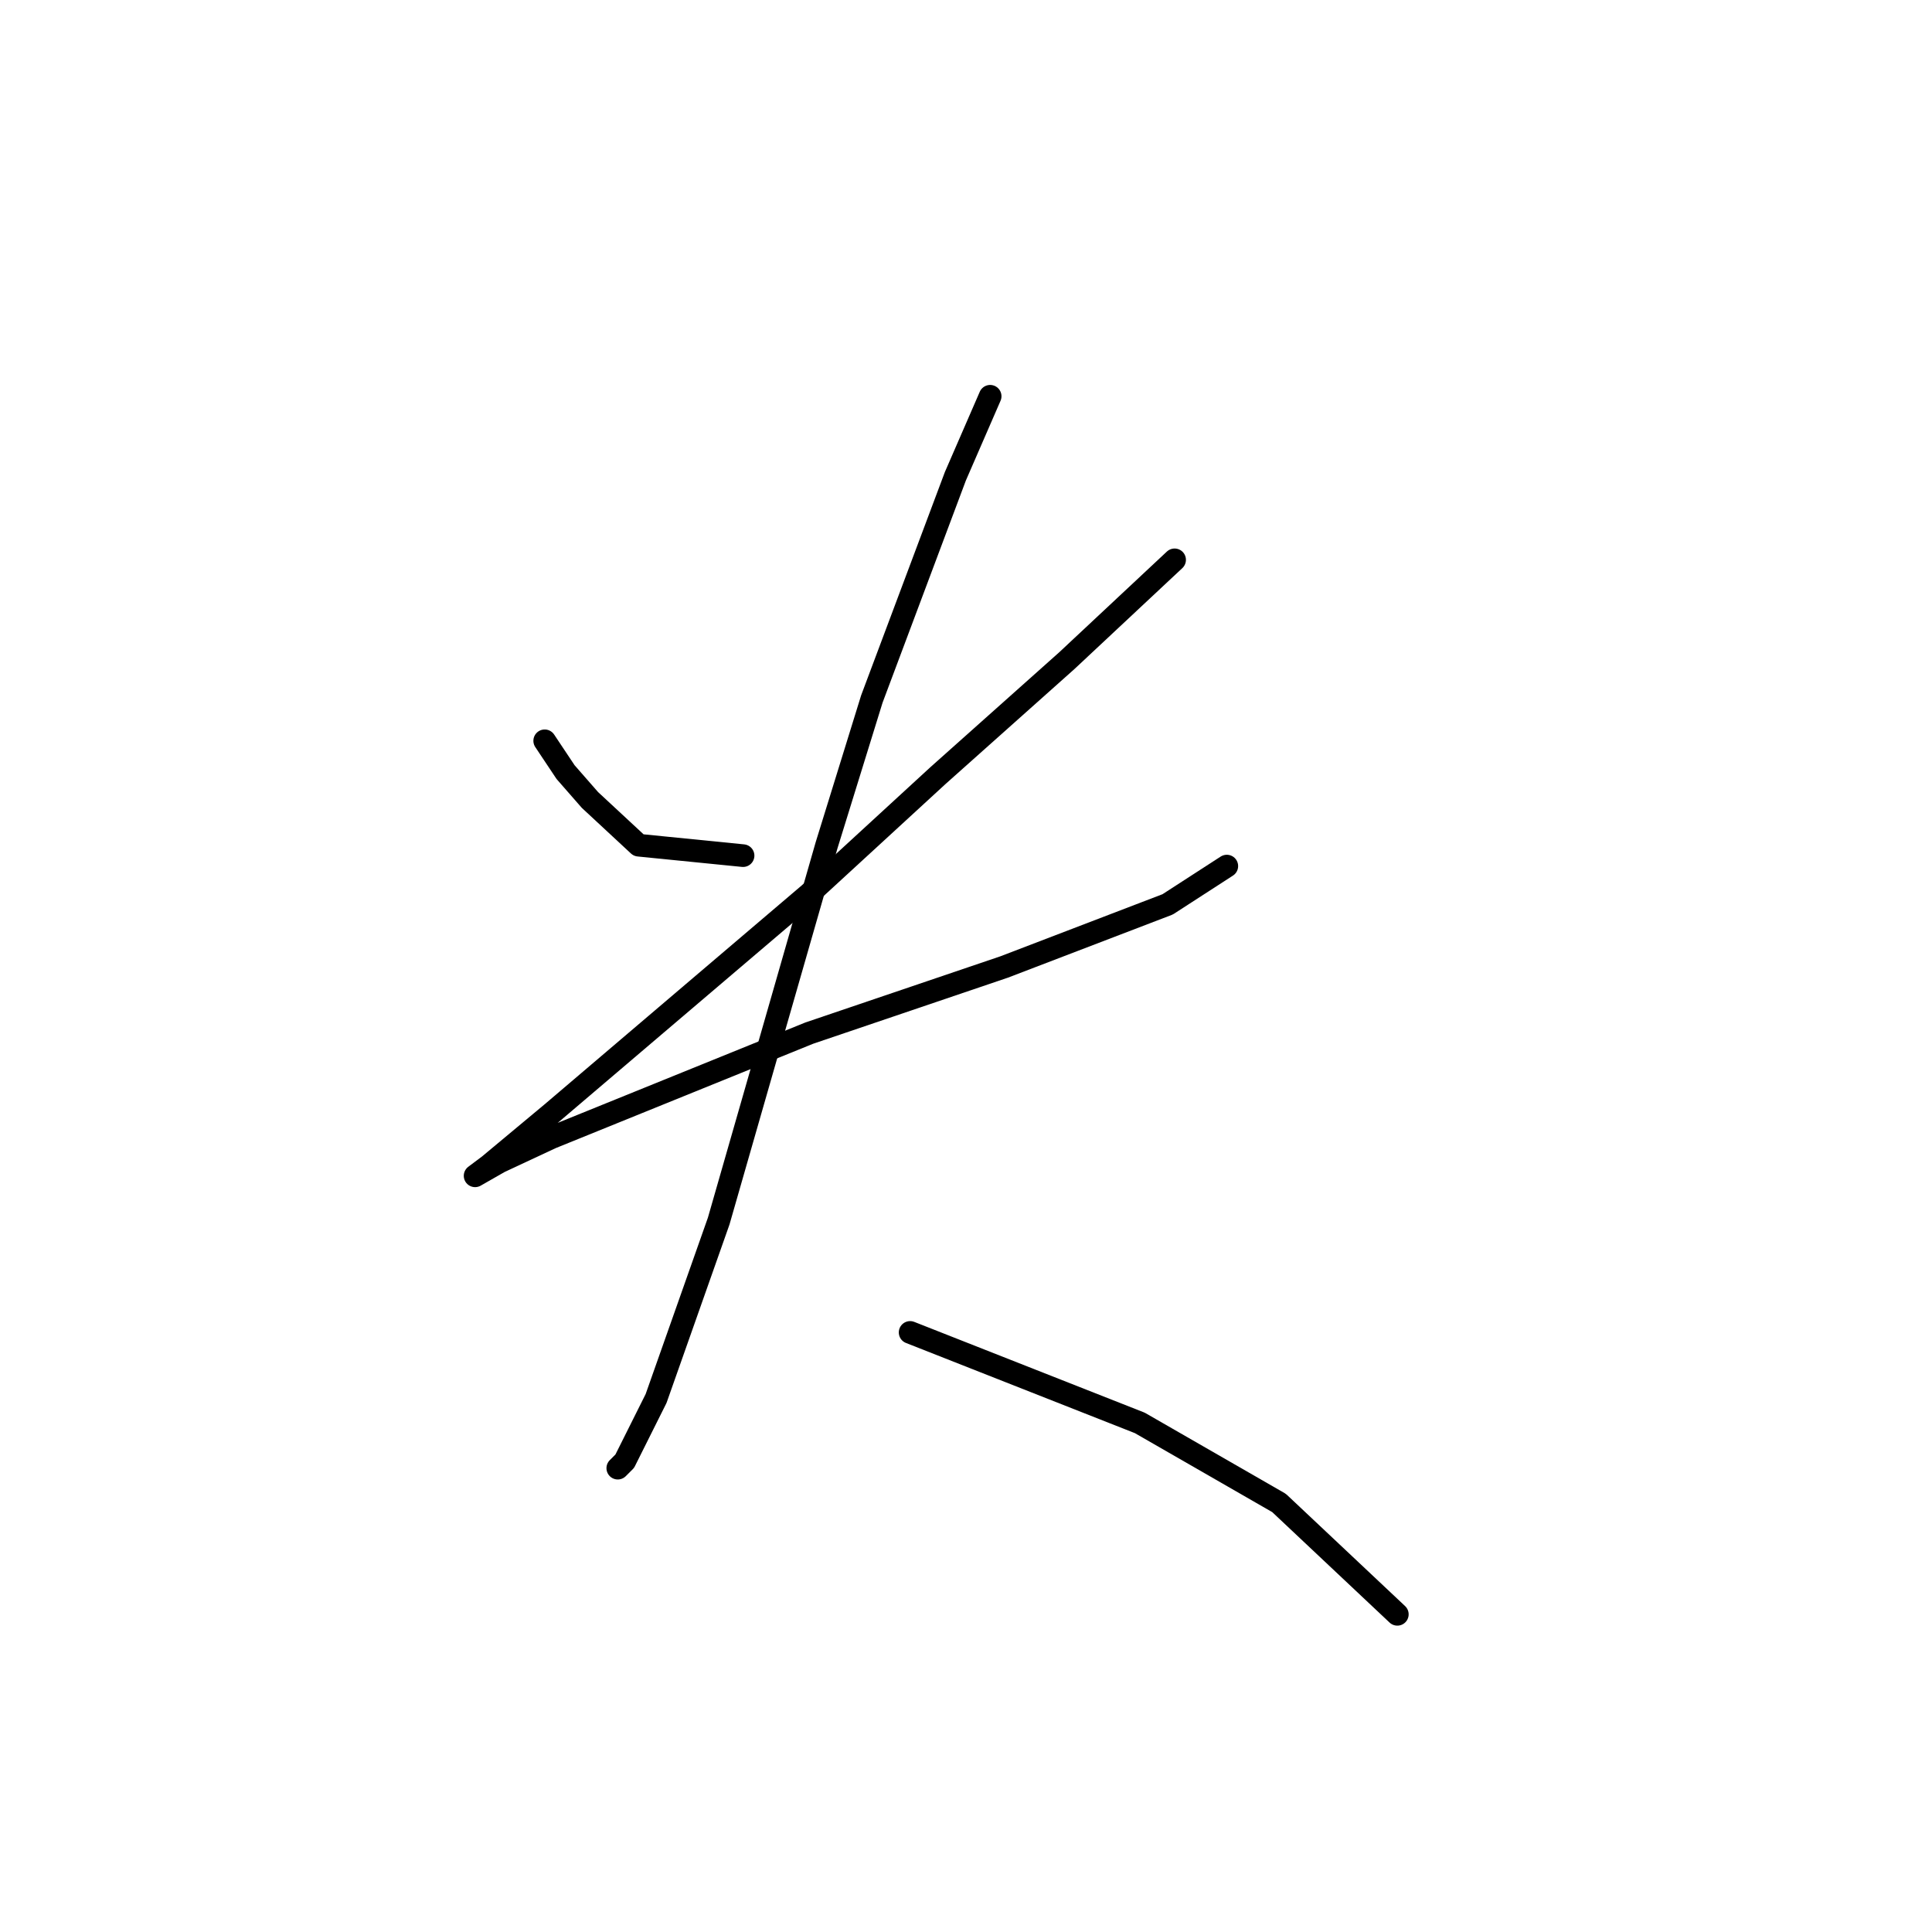 <?xml version="1.0" standalone="no"?>
    <svg width="256" height="256" xmlns="http://www.w3.org/2000/svg" version="1.1">
    <polyline stroke="black" stroke-width="3" stroke-linecap="round" fill="transparent" stroke-linejoin="round" points="72.176 98.16 74.942 102.31 78.17 105.999 84.626 111.994 98.46 113.377 98.46 113.377 " />
        <polyline stroke="black" stroke-width="3" stroke-linecap="round" fill="transparent" stroke-linejoin="round" points="155.642 74.181 141.346 87.554 124.284 102.771 107.222 118.45 73.098 147.502 64.797 154.419 62.953 155.802 66.181 153.958 73.098 150.73 107.222 136.896 133.046 128.134 154.719 119.833 162.559 114.761 162.559 114.761 " />
        <polyline stroke="black" stroke-width="3" stroke-linecap="round" fill="transparent" stroke-linejoin="round" points="131.201 52.507 126.59 63.113 115.523 92.626 109.528 111.994 95.232 161.797 86.932 185.315 82.782 193.616 81.859 194.538 81.859 194.538 " />
        <polyline stroke="black" stroke-width="3" stroke-linecap="round" fill="transparent" stroke-linejoin="round" points="120.595 176.553 151.03 188.543 169.476 199.149 185.154 213.906 185.154 213.906 " />
        </svg>